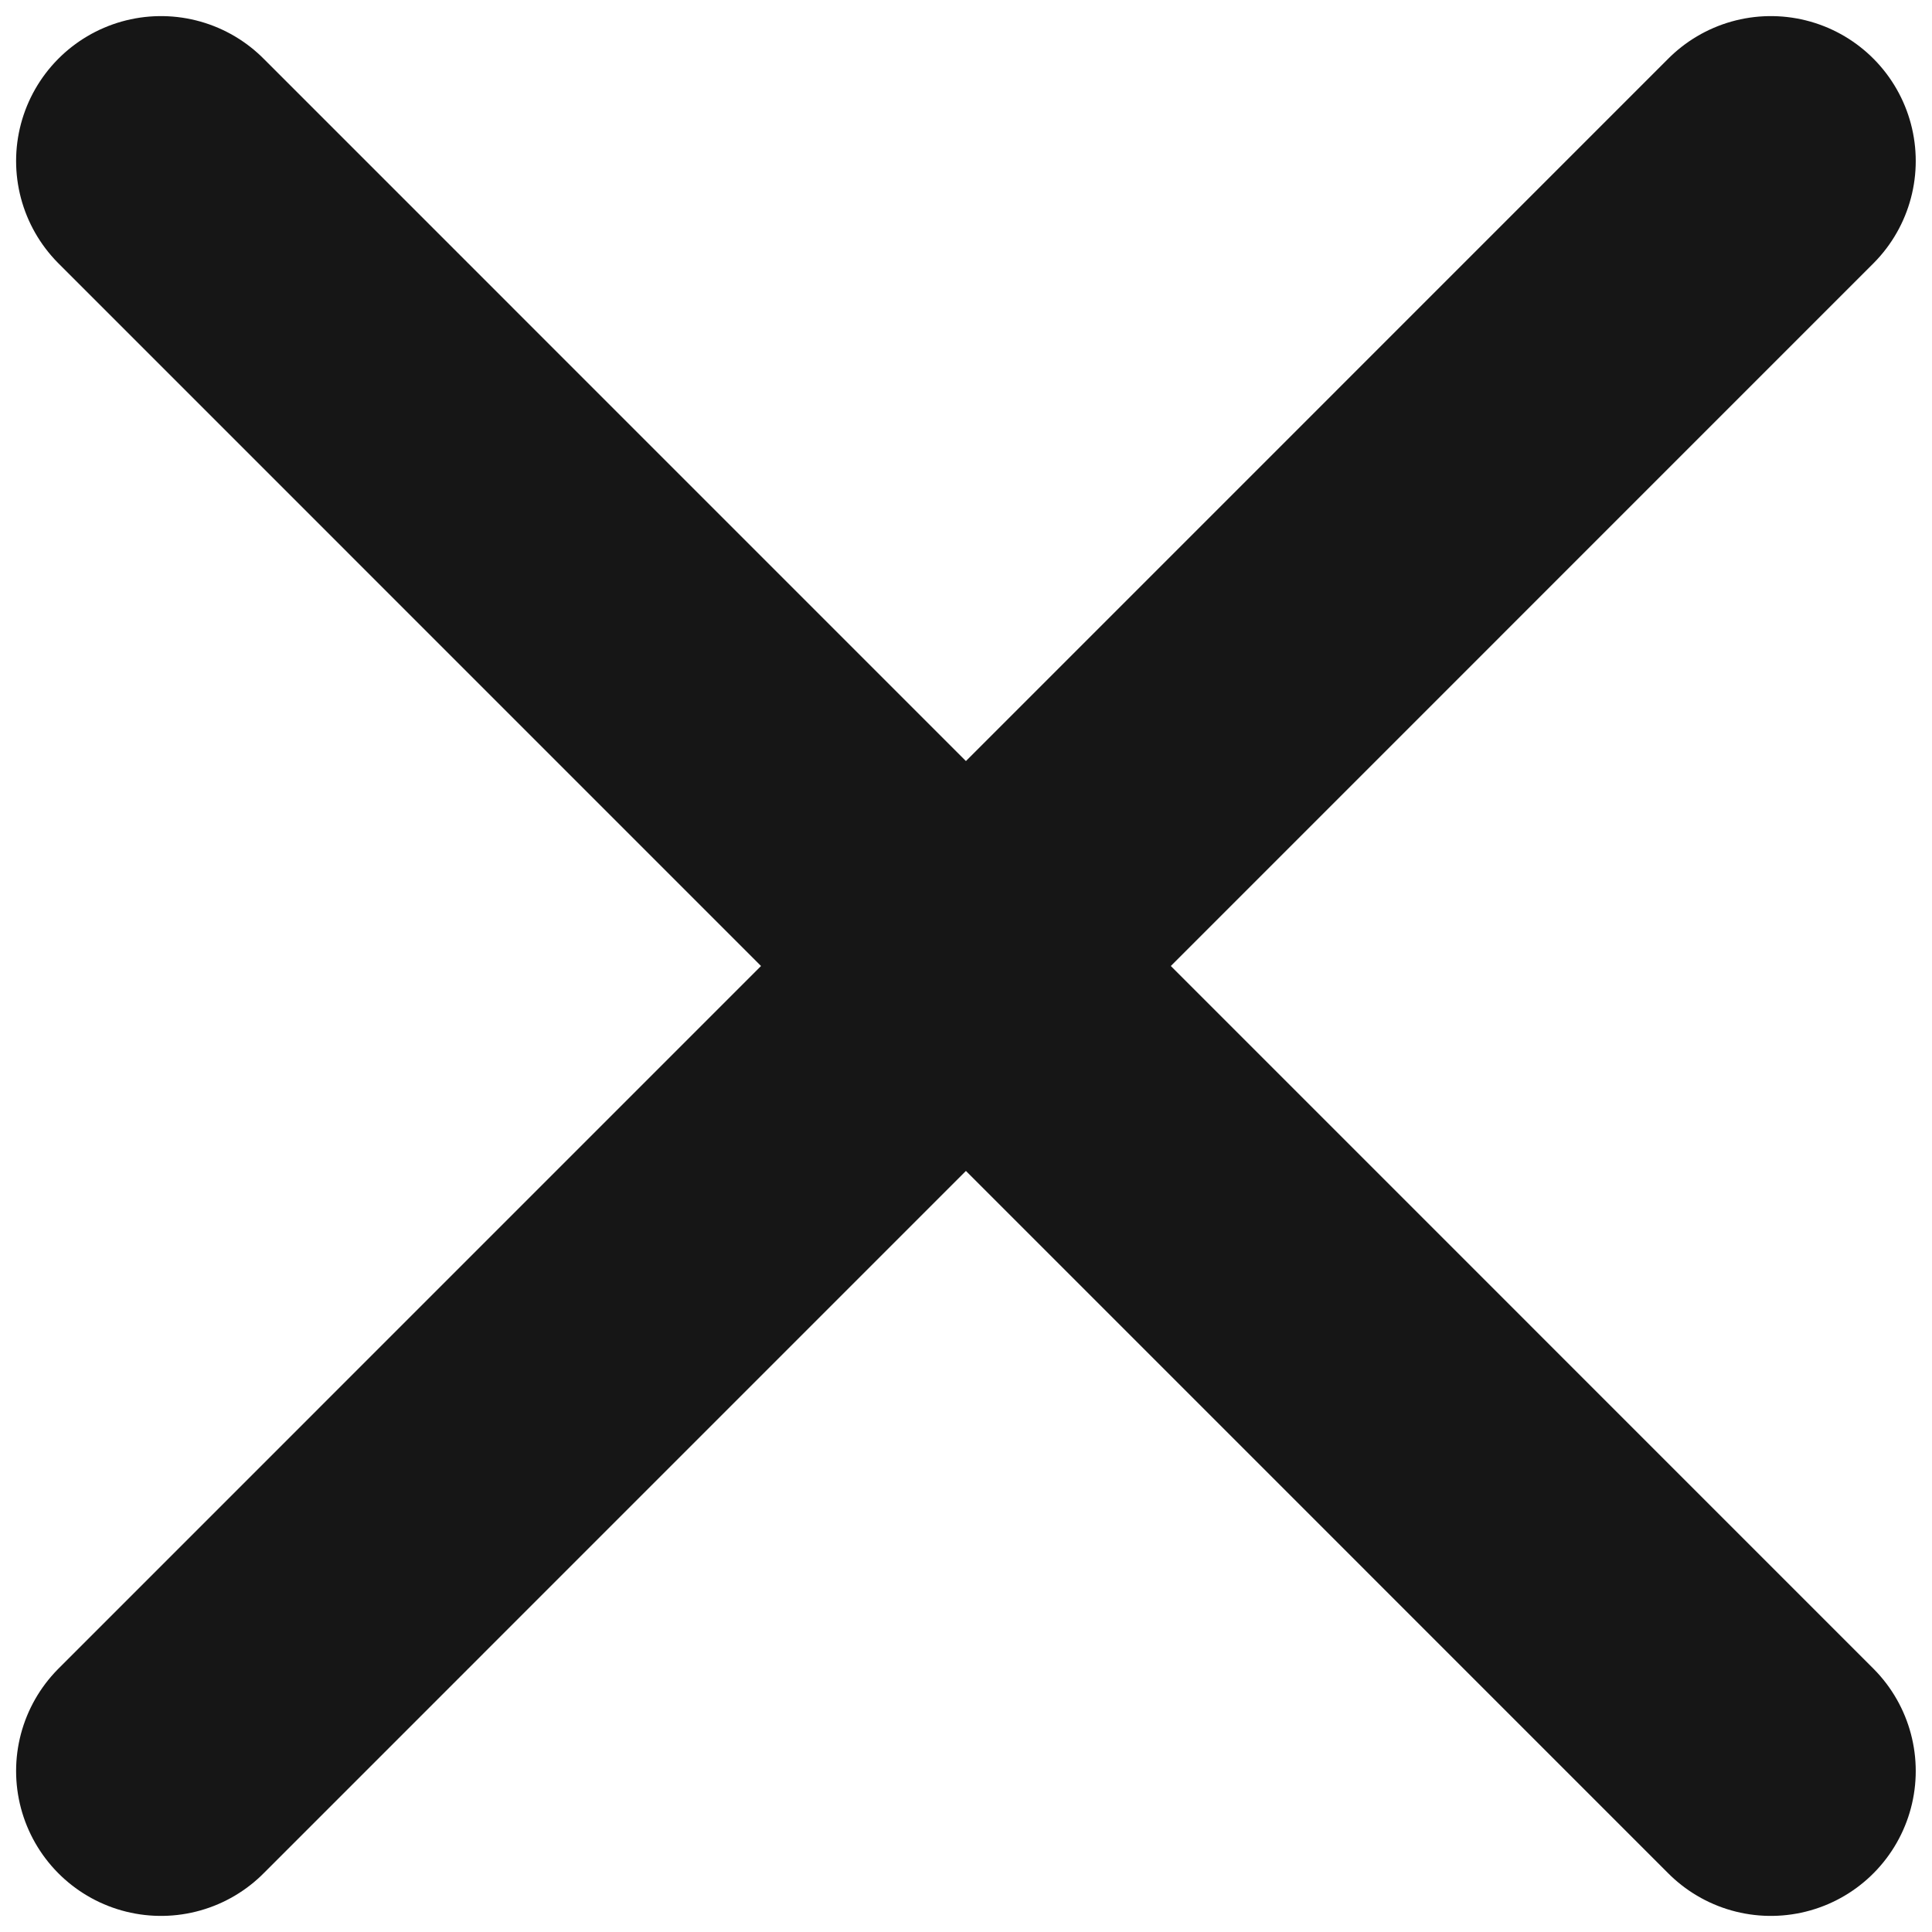 <svg width="12" height="12" viewBox="0 0 12 12" fill="none" xmlns="http://www.w3.org/2000/svg">
<path d="M1 1L10.999 11" stroke="#161616" stroke-width="1.8" stroke-linecap="round"/>
<path d="M1 11L10.999 1" stroke="#161616" stroke-width="1.8" stroke-linecap="round"/>
</svg>
